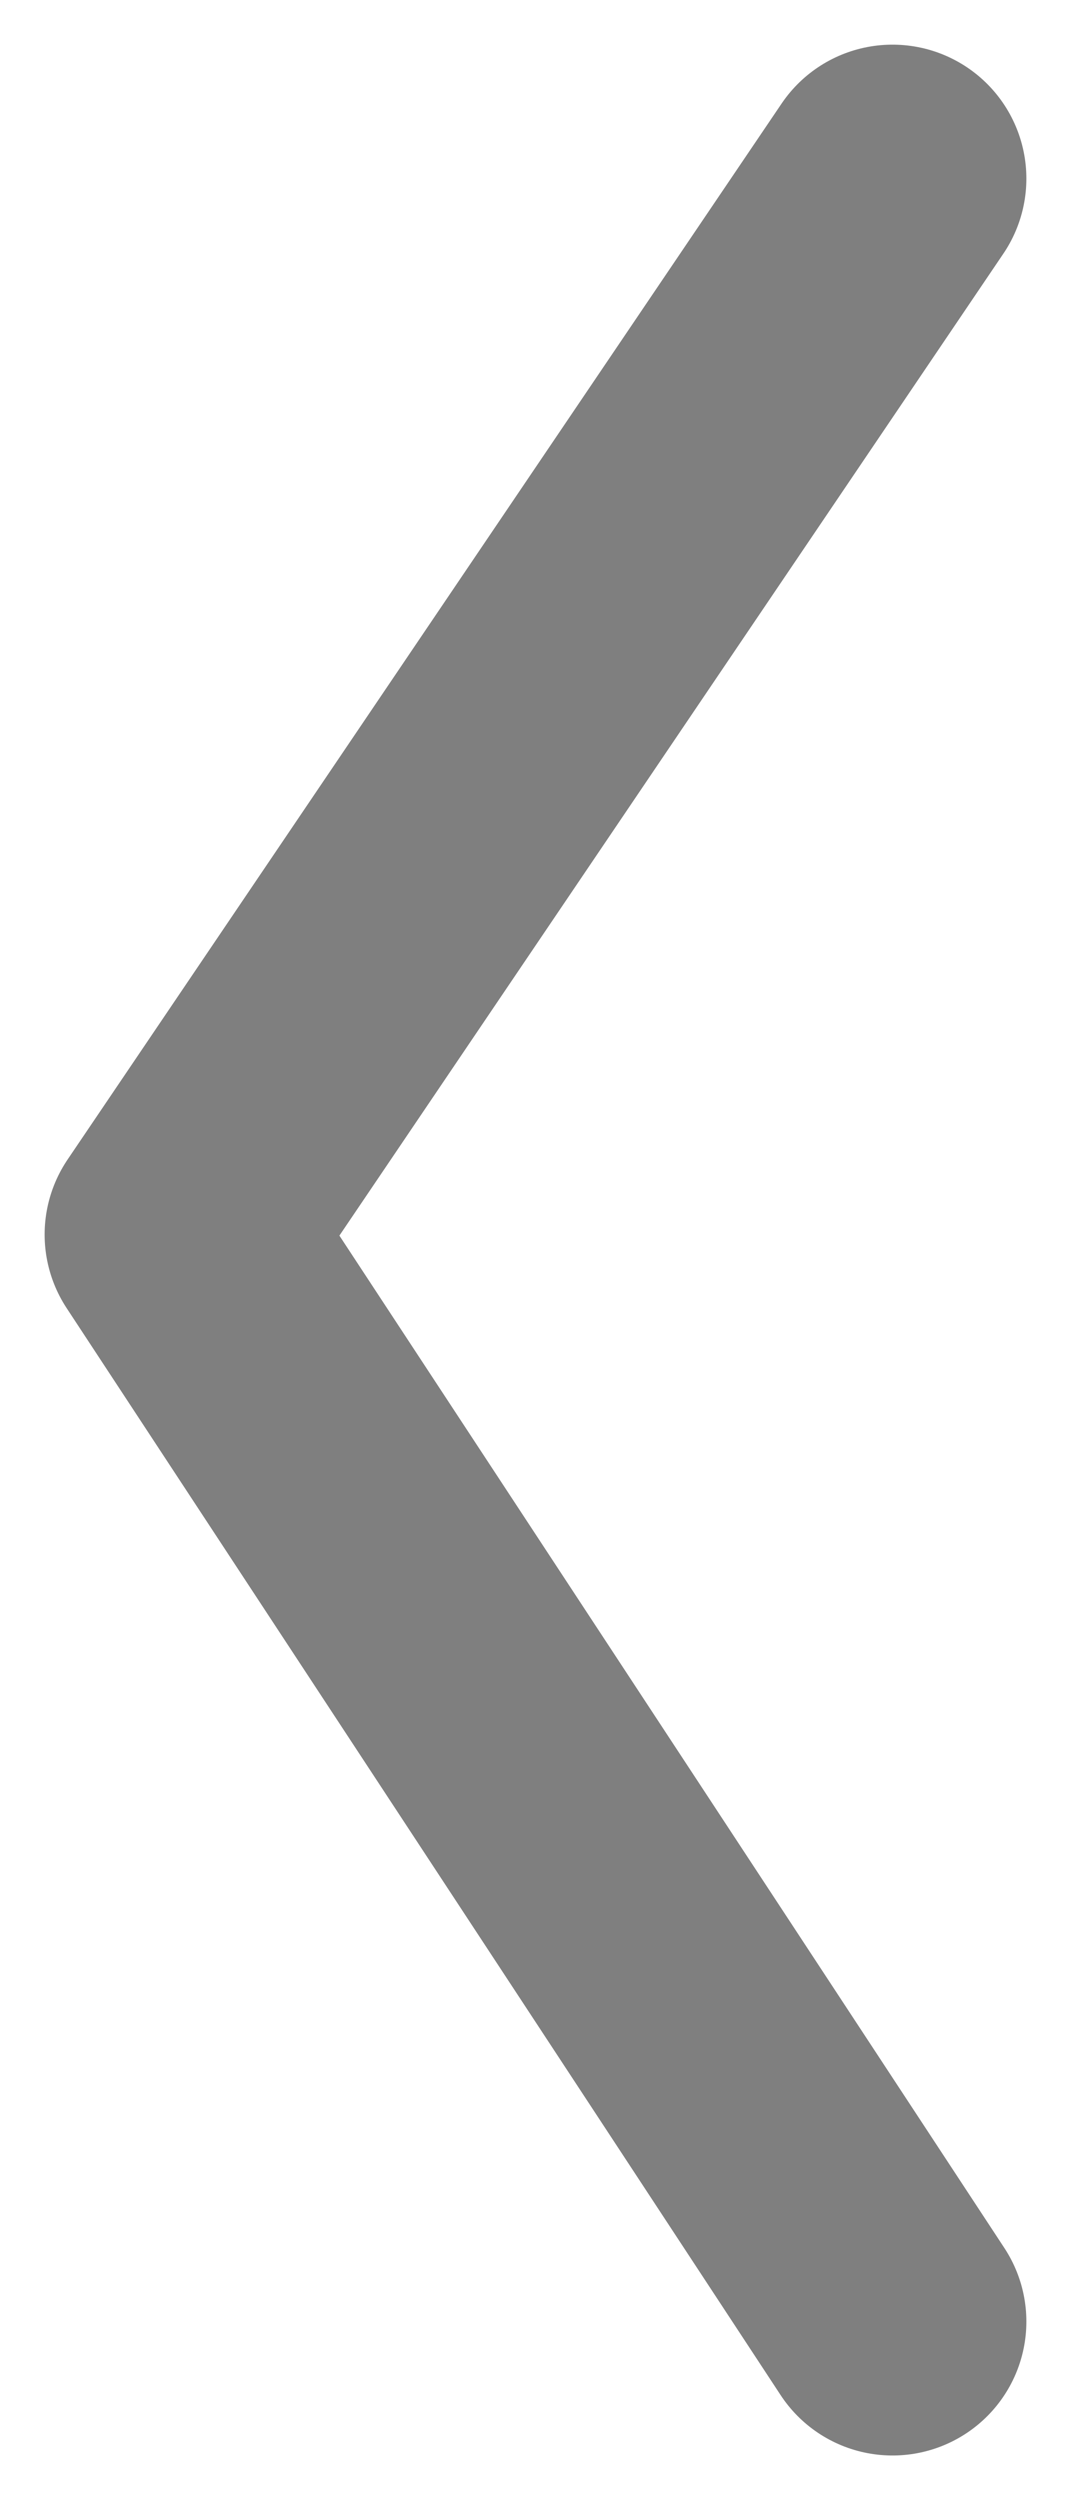 <svg xmlns="http://www.w3.org/2000/svg" width="12" height="28" fill="none">
  <path stroke="#000" stroke-linecap="round" stroke-linejoin="round" stroke-opacity=".5" stroke-width="3" d="M10 26 2 13.826 10 2"/>
</svg>
